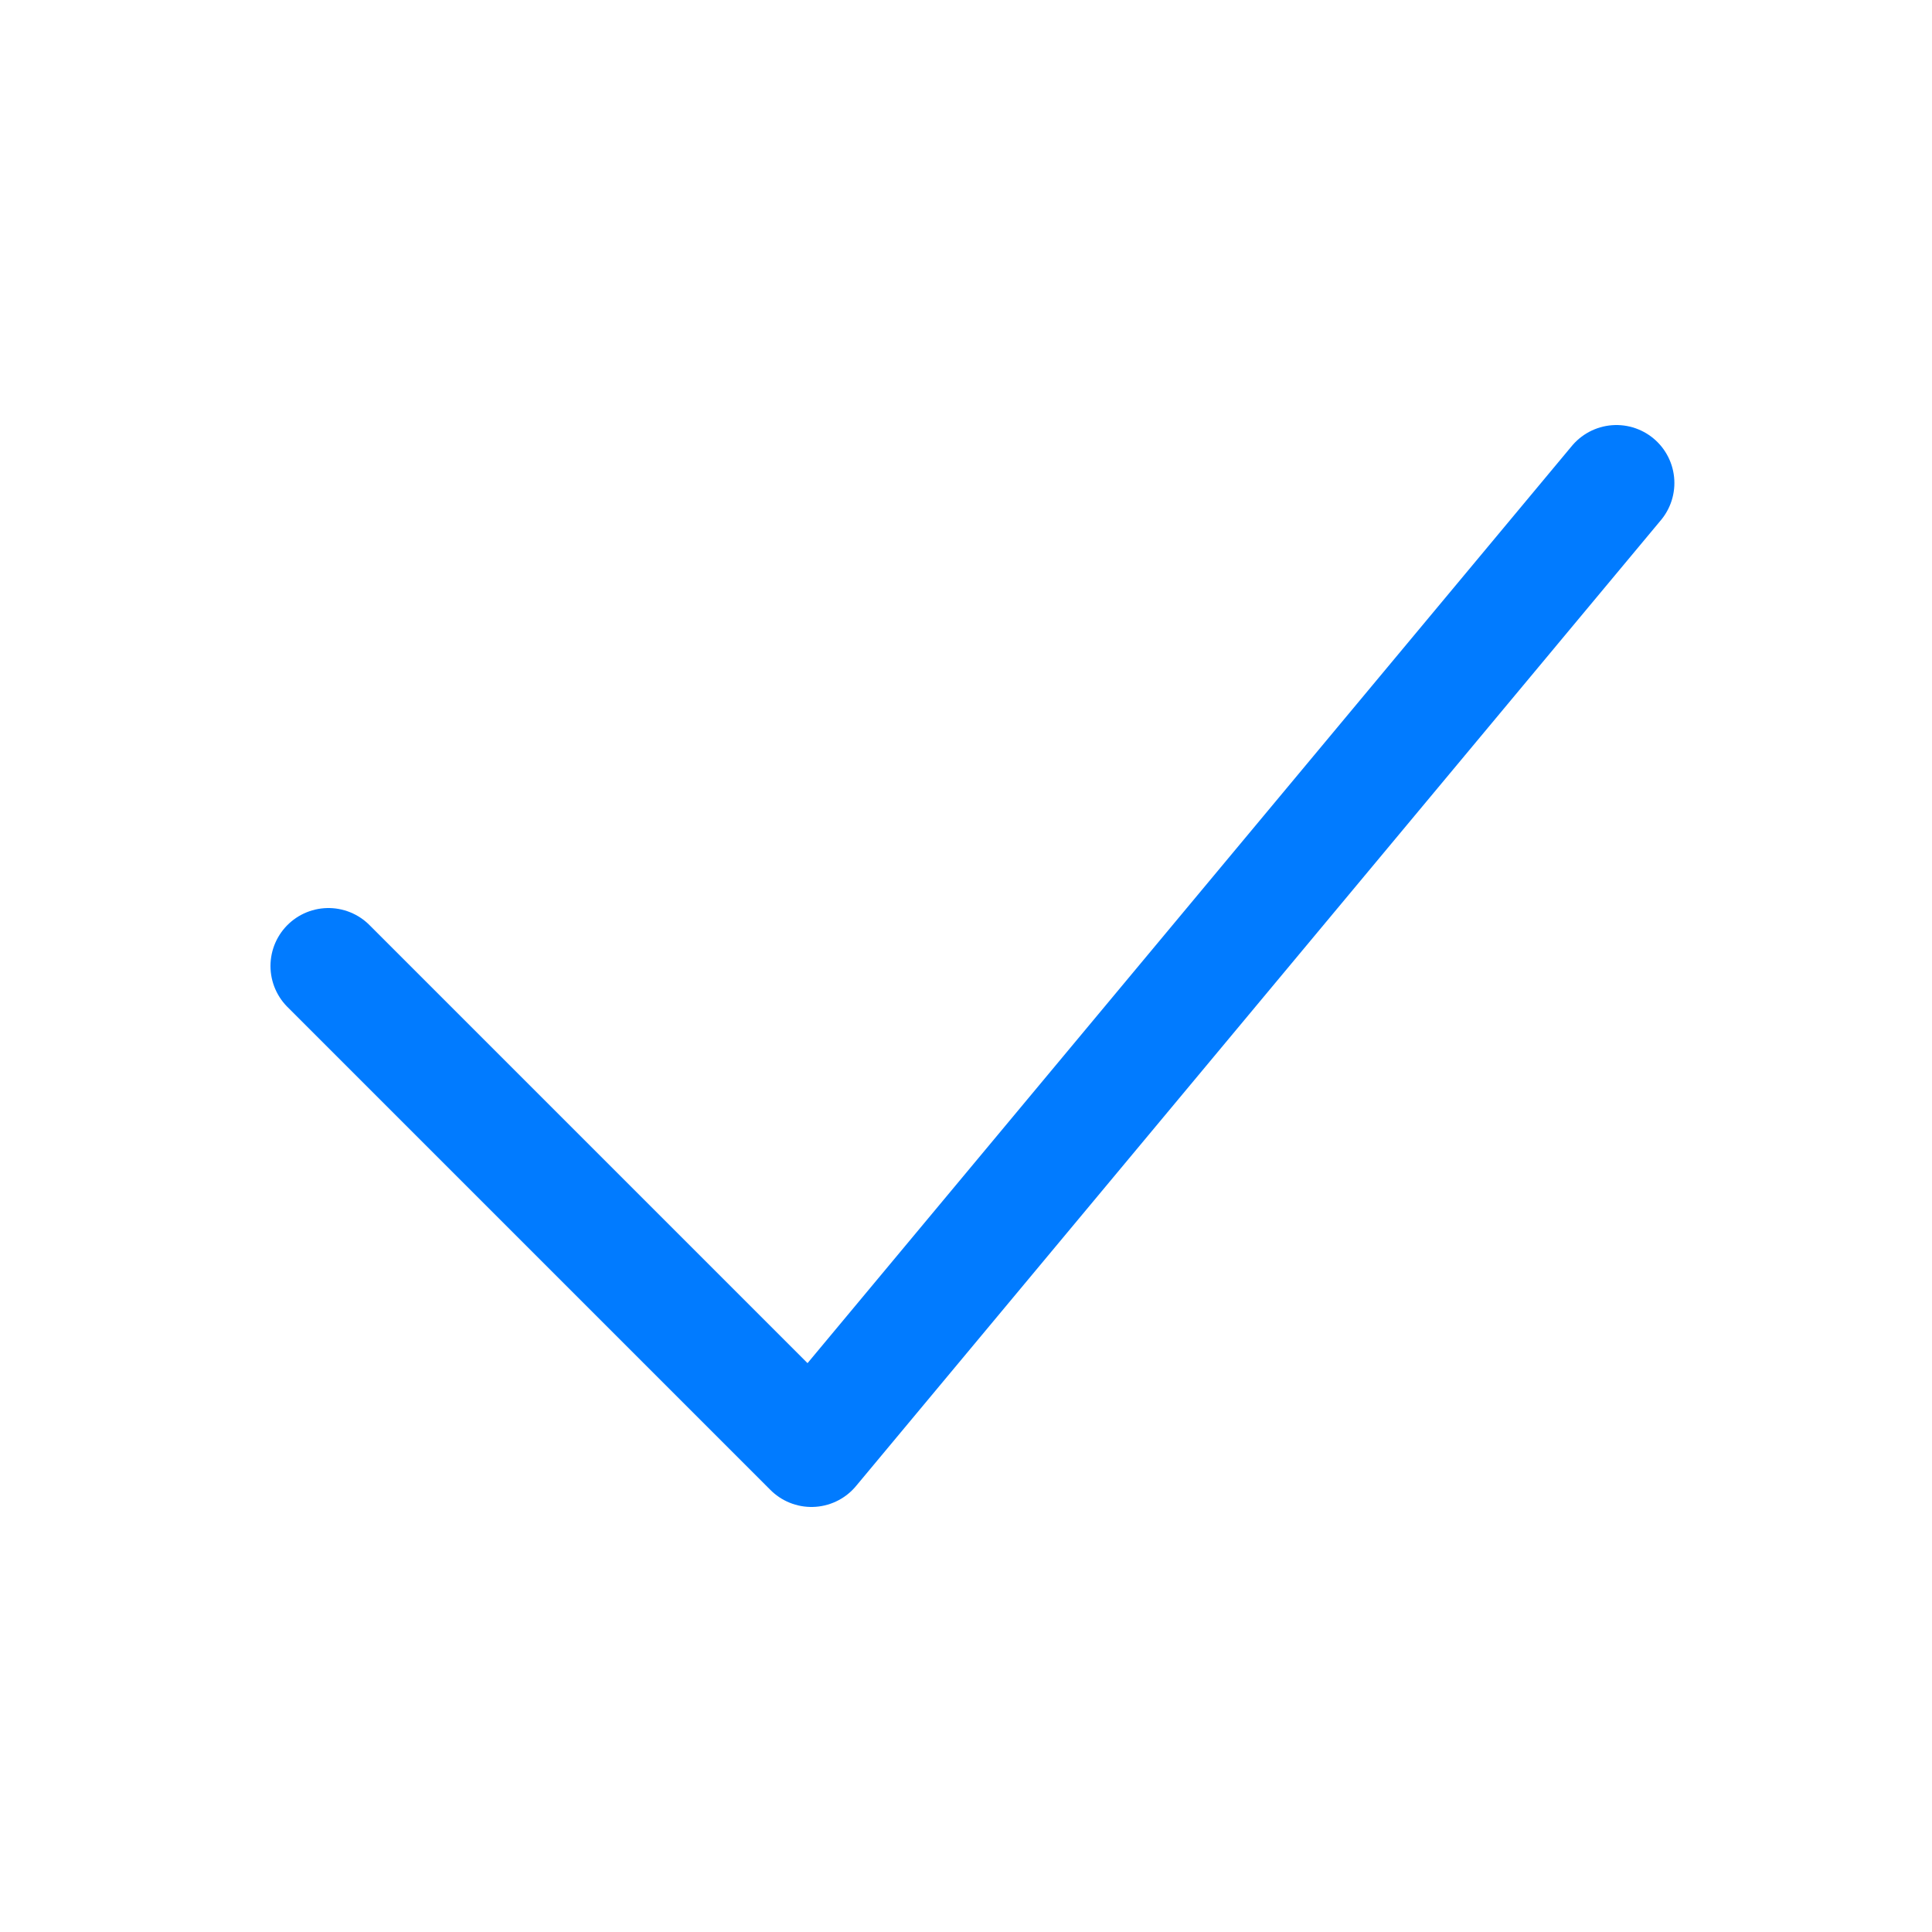 <svg width="100" height="100" viewBox="0 0 100 100" fill="none" xmlns="http://www.w3.org/2000/svg">
<path d="M17 50L42 75L83.666 25" stroke="#017BFF" stroke-width="6" stroke-linecap="round" stroke-linejoin="round"/>
</svg>
